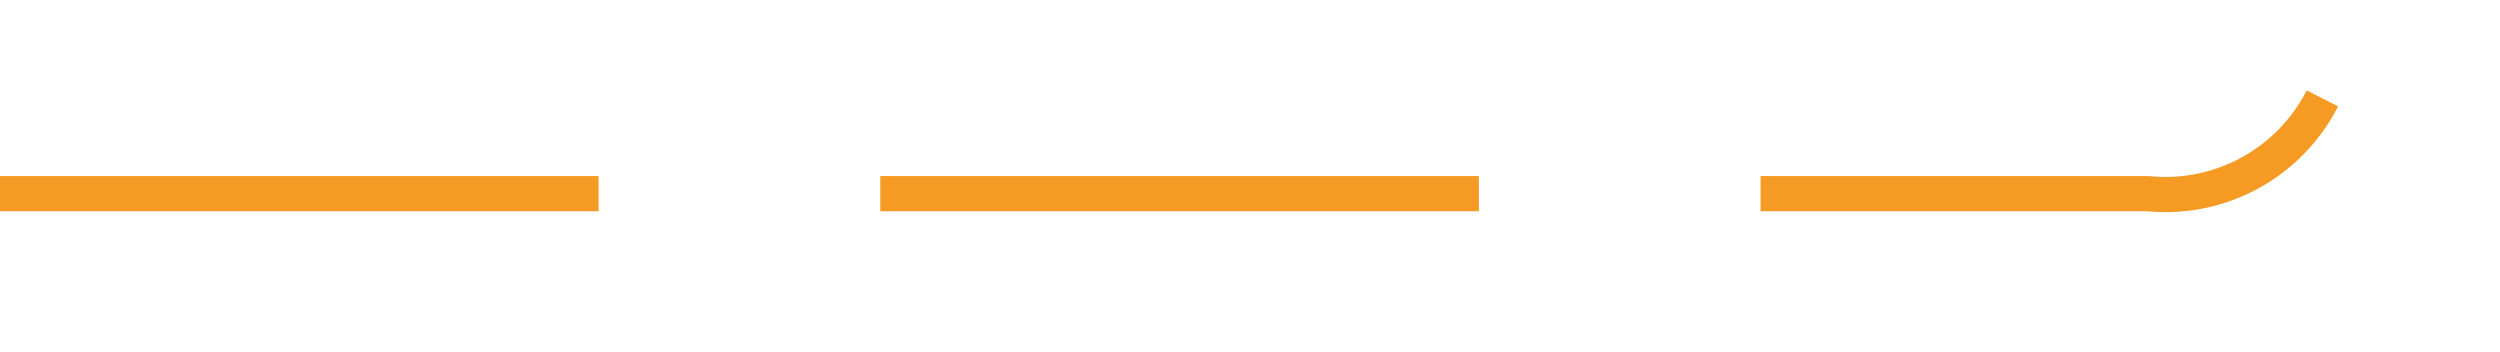 ﻿<?xml version="1.0" encoding="utf-8"?>
<svg version="1.1" xmlns:xlink="http://www.w3.org/1999/xlink" width="71px" height="10px" preserveAspectRatio="xMinYMid meet" viewBox="2564 977  71 8" xmlns="http://www.w3.org/2000/svg">
  <path d="M 2564 981.5  L 2625 981.5  A 5 5 0 0 0 2630.5 976.5 L 2630.5 763  A 5 5 0 0 1 2635.5 758.5 L 2712 758.5  " stroke-width="1" stroke-dasharray="17,8" stroke="#f59a23" fill="none" />
  <path d="M 2706.946 753.854  L 2711.593 758.5  L 2706.946 763.146  L 2707.654 763.854  L 2712.654 758.854  L 2713.007 758.5  L 2712.654 758.146  L 2707.654 753.146  L 2706.946 753.854  Z " fill-rule="nonzero" fill="#f59a23" stroke="none" />
</svg>